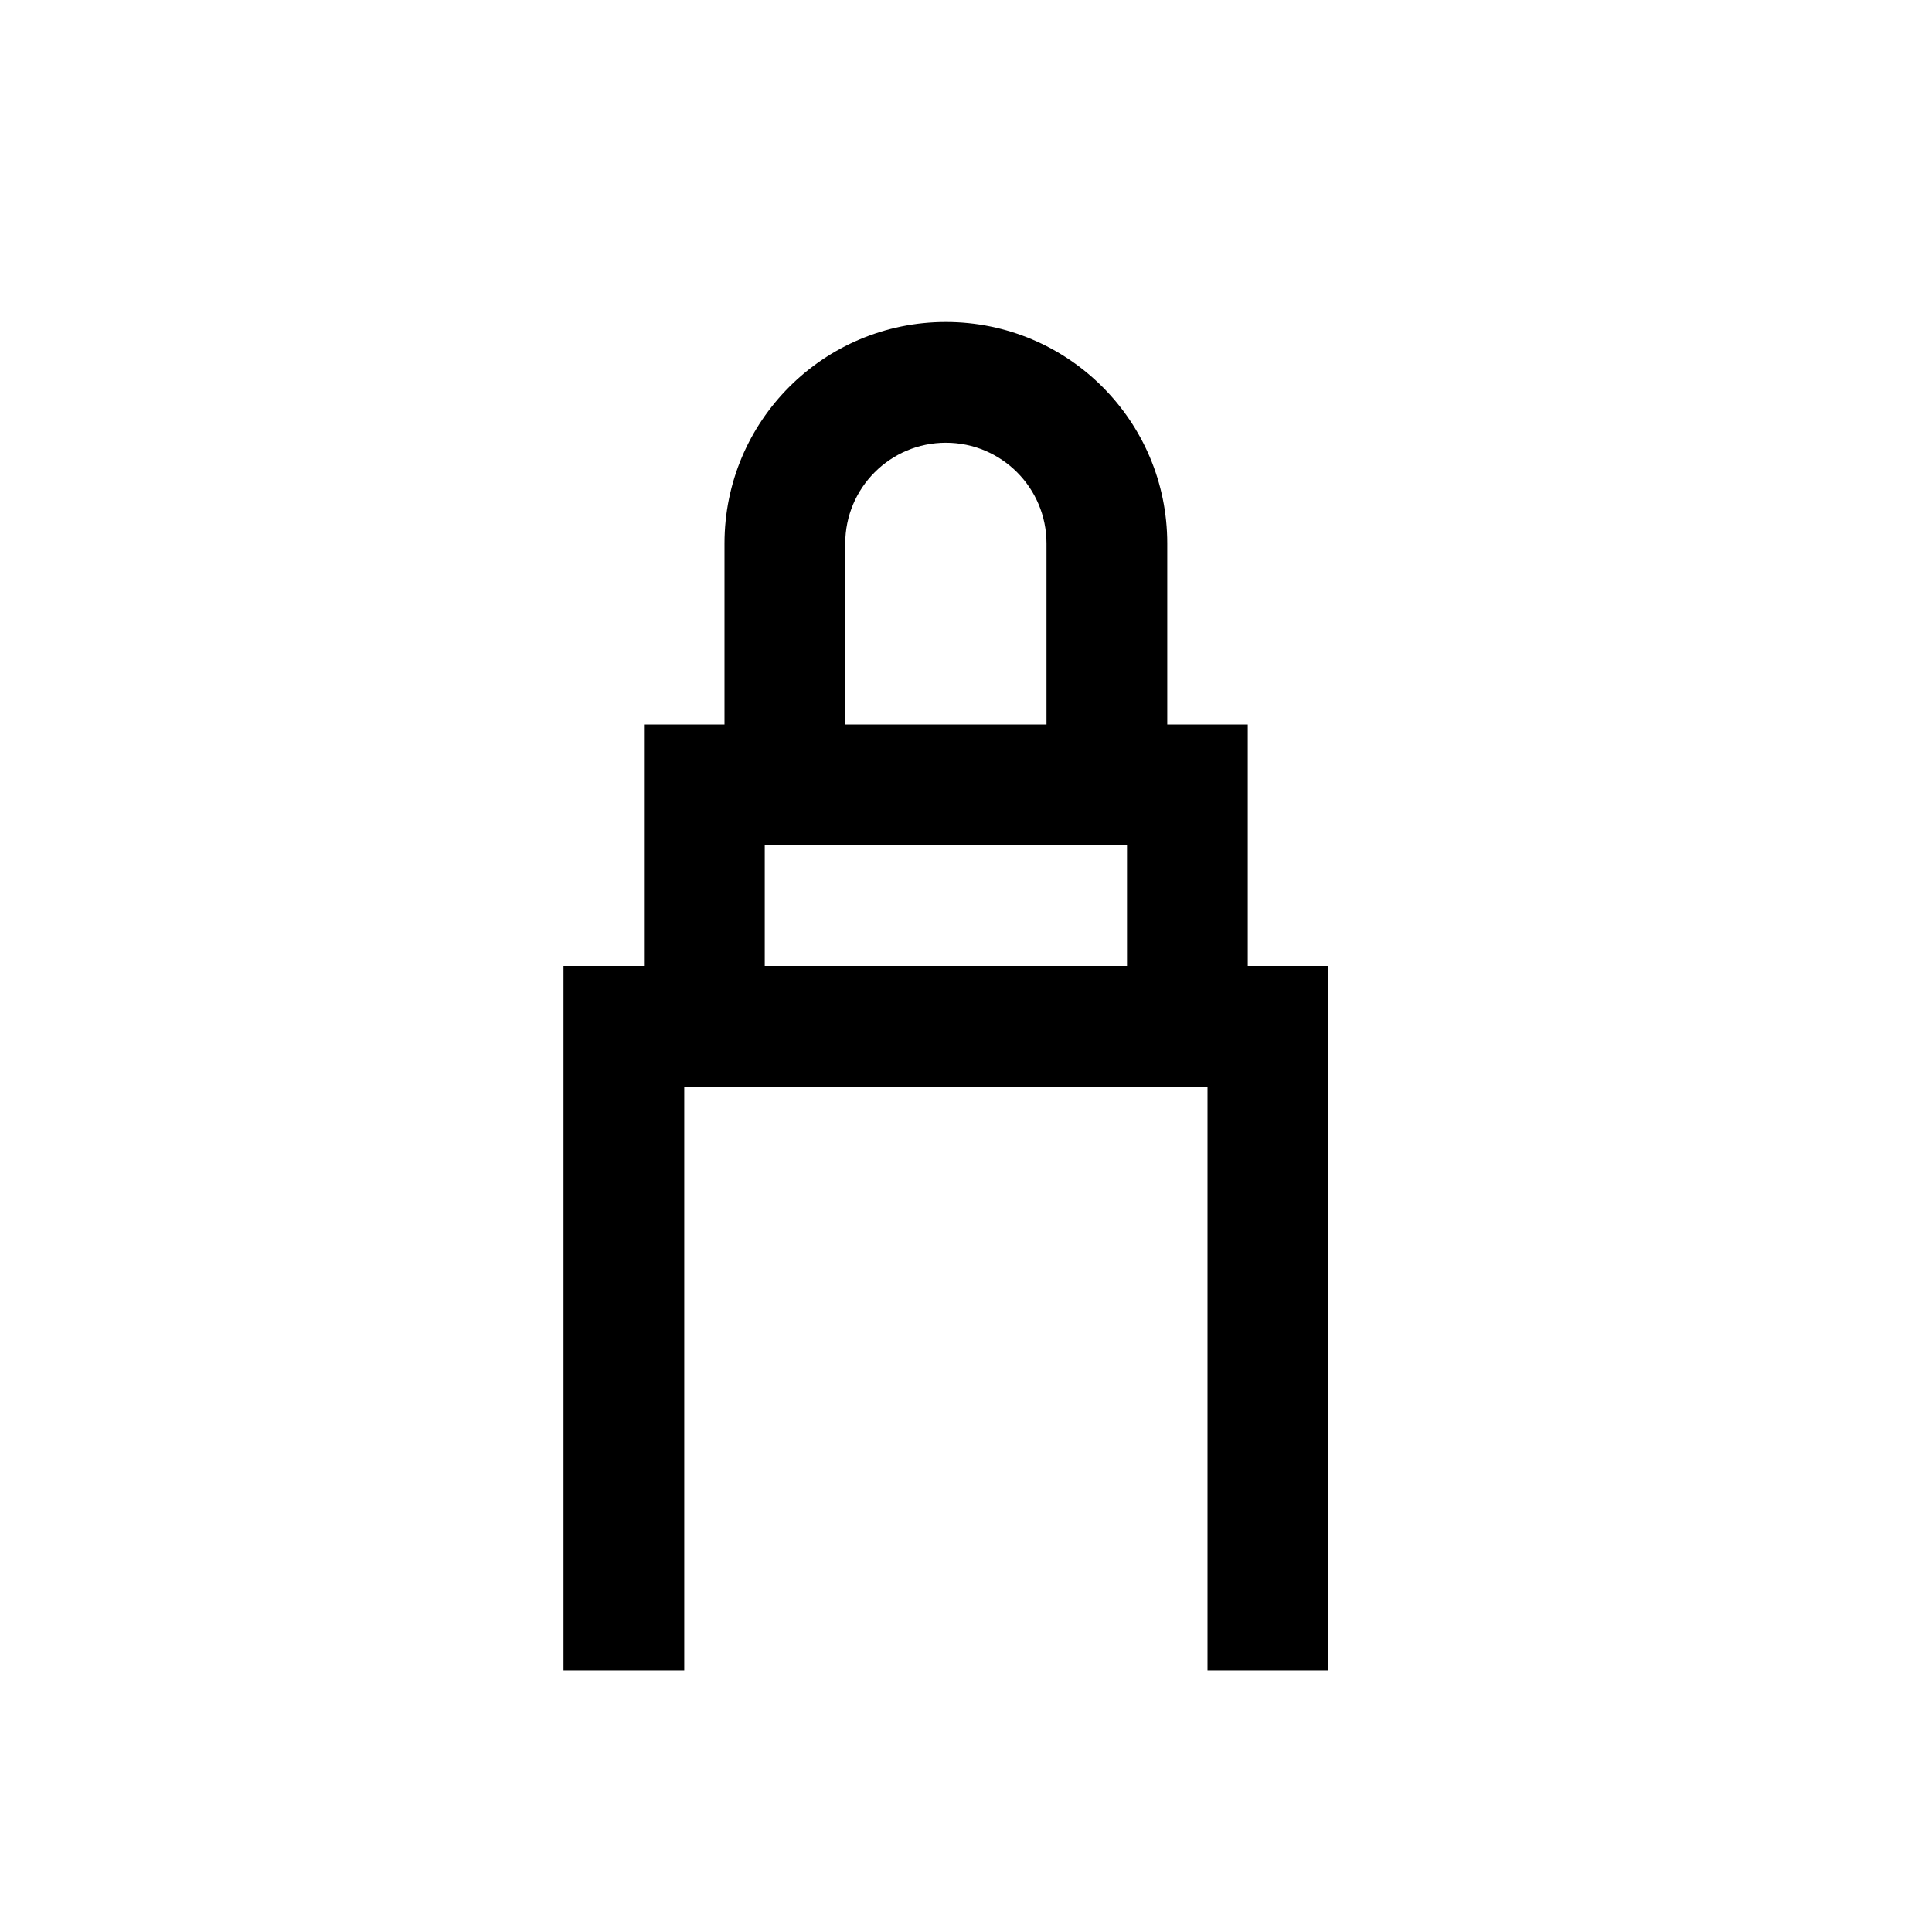 <svg xmlns="http://www.w3.org/2000/svg" width="20" height="20" viewBox="0 0 24 24" fill="none">
  <path fill-rule="evenodd" clip-rule="evenodd"
    d="M11.75 4C10.231 4 9 5.231 9 6.75V9H8V12H7V20.75H8.5V13.5H15V20.75H16.5V12H15.5V9H14.5V6.75C14.5 5.231 13.269 4 11.75 4ZM14 10.5H9.5V12H14V10.5ZM13 9V6.75C13 6.06 12.44 5.5 11.75 5.5C11.06 5.5 10.5 6.06 10.5 6.75V9H13Z"
    fill="currentColor"></path>
</svg>
